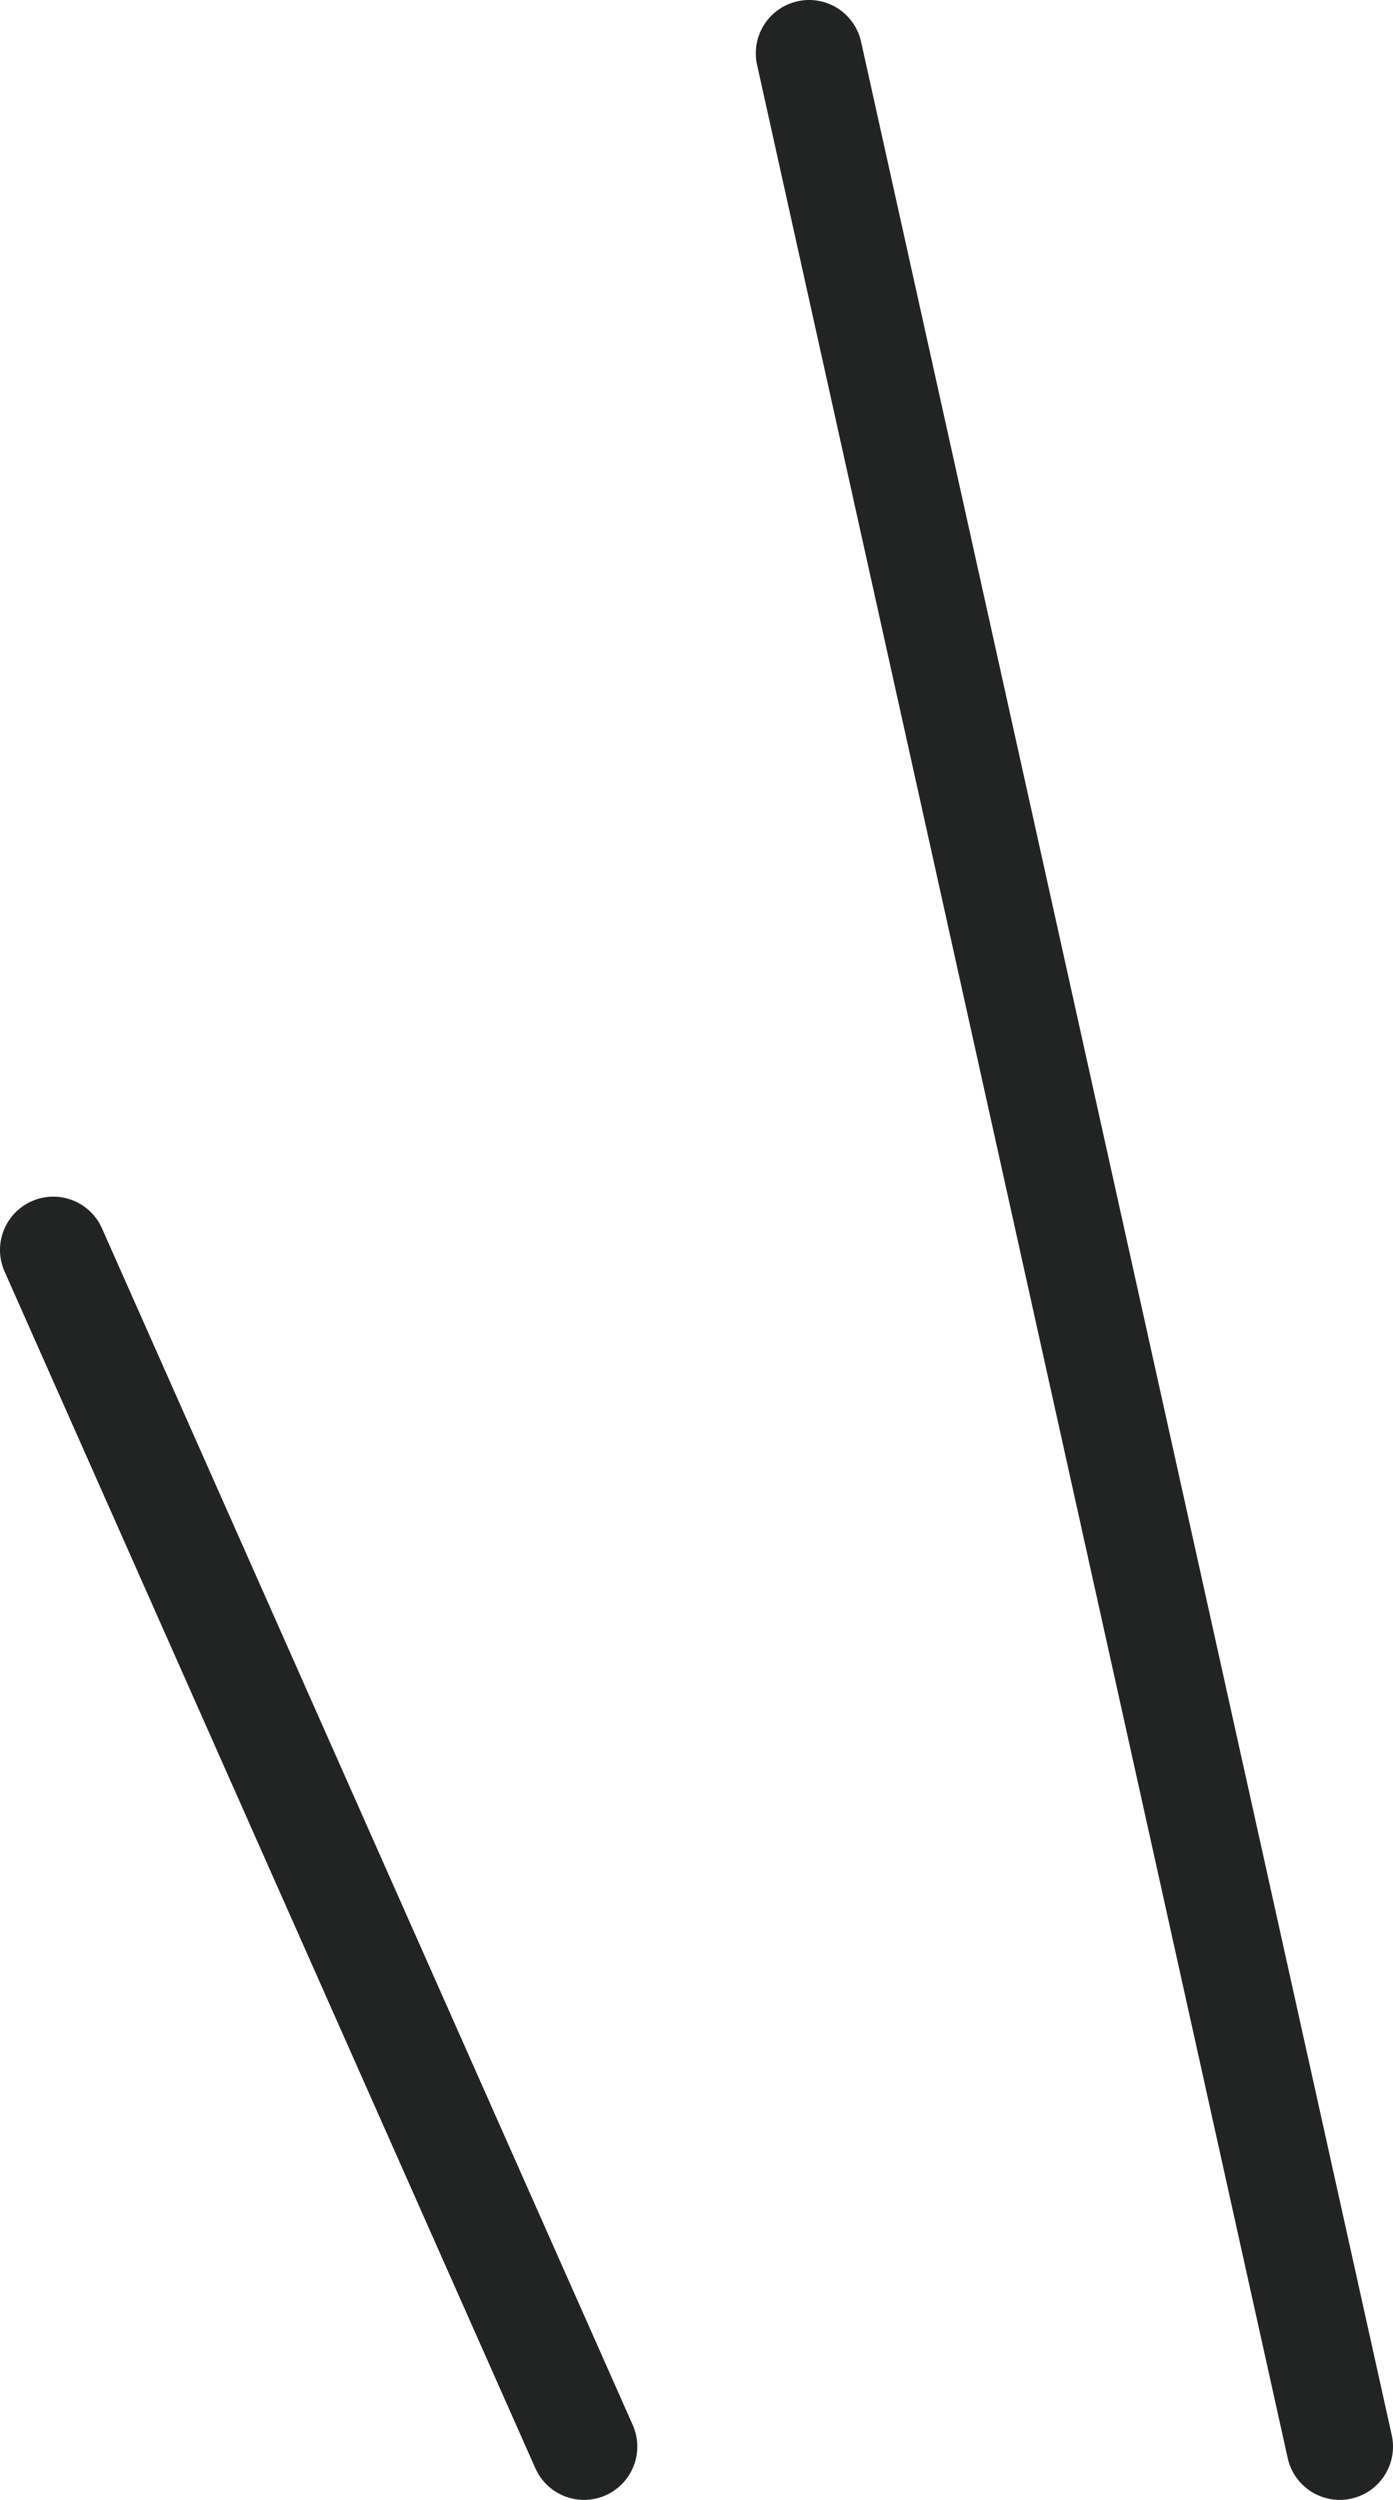 <?xml version="1.0" encoding="UTF-8"?><svg id="_レイヤー_2" xmlns="http://www.w3.org/2000/svg" viewBox="0 0 13.073 23.452"><defs><style>.cls-1{fill:none;stroke:#222323;stroke-linecap:round;stroke-linejoin:round;}</style></defs><g id="_デザイン"><line class="cls-1" x1="12.573" y1="22.952" x2="7.593" y2=".5"/><line class="cls-1" x1="5.481" y1="22.952" x2=".5" y2="11.726"/></g></svg>